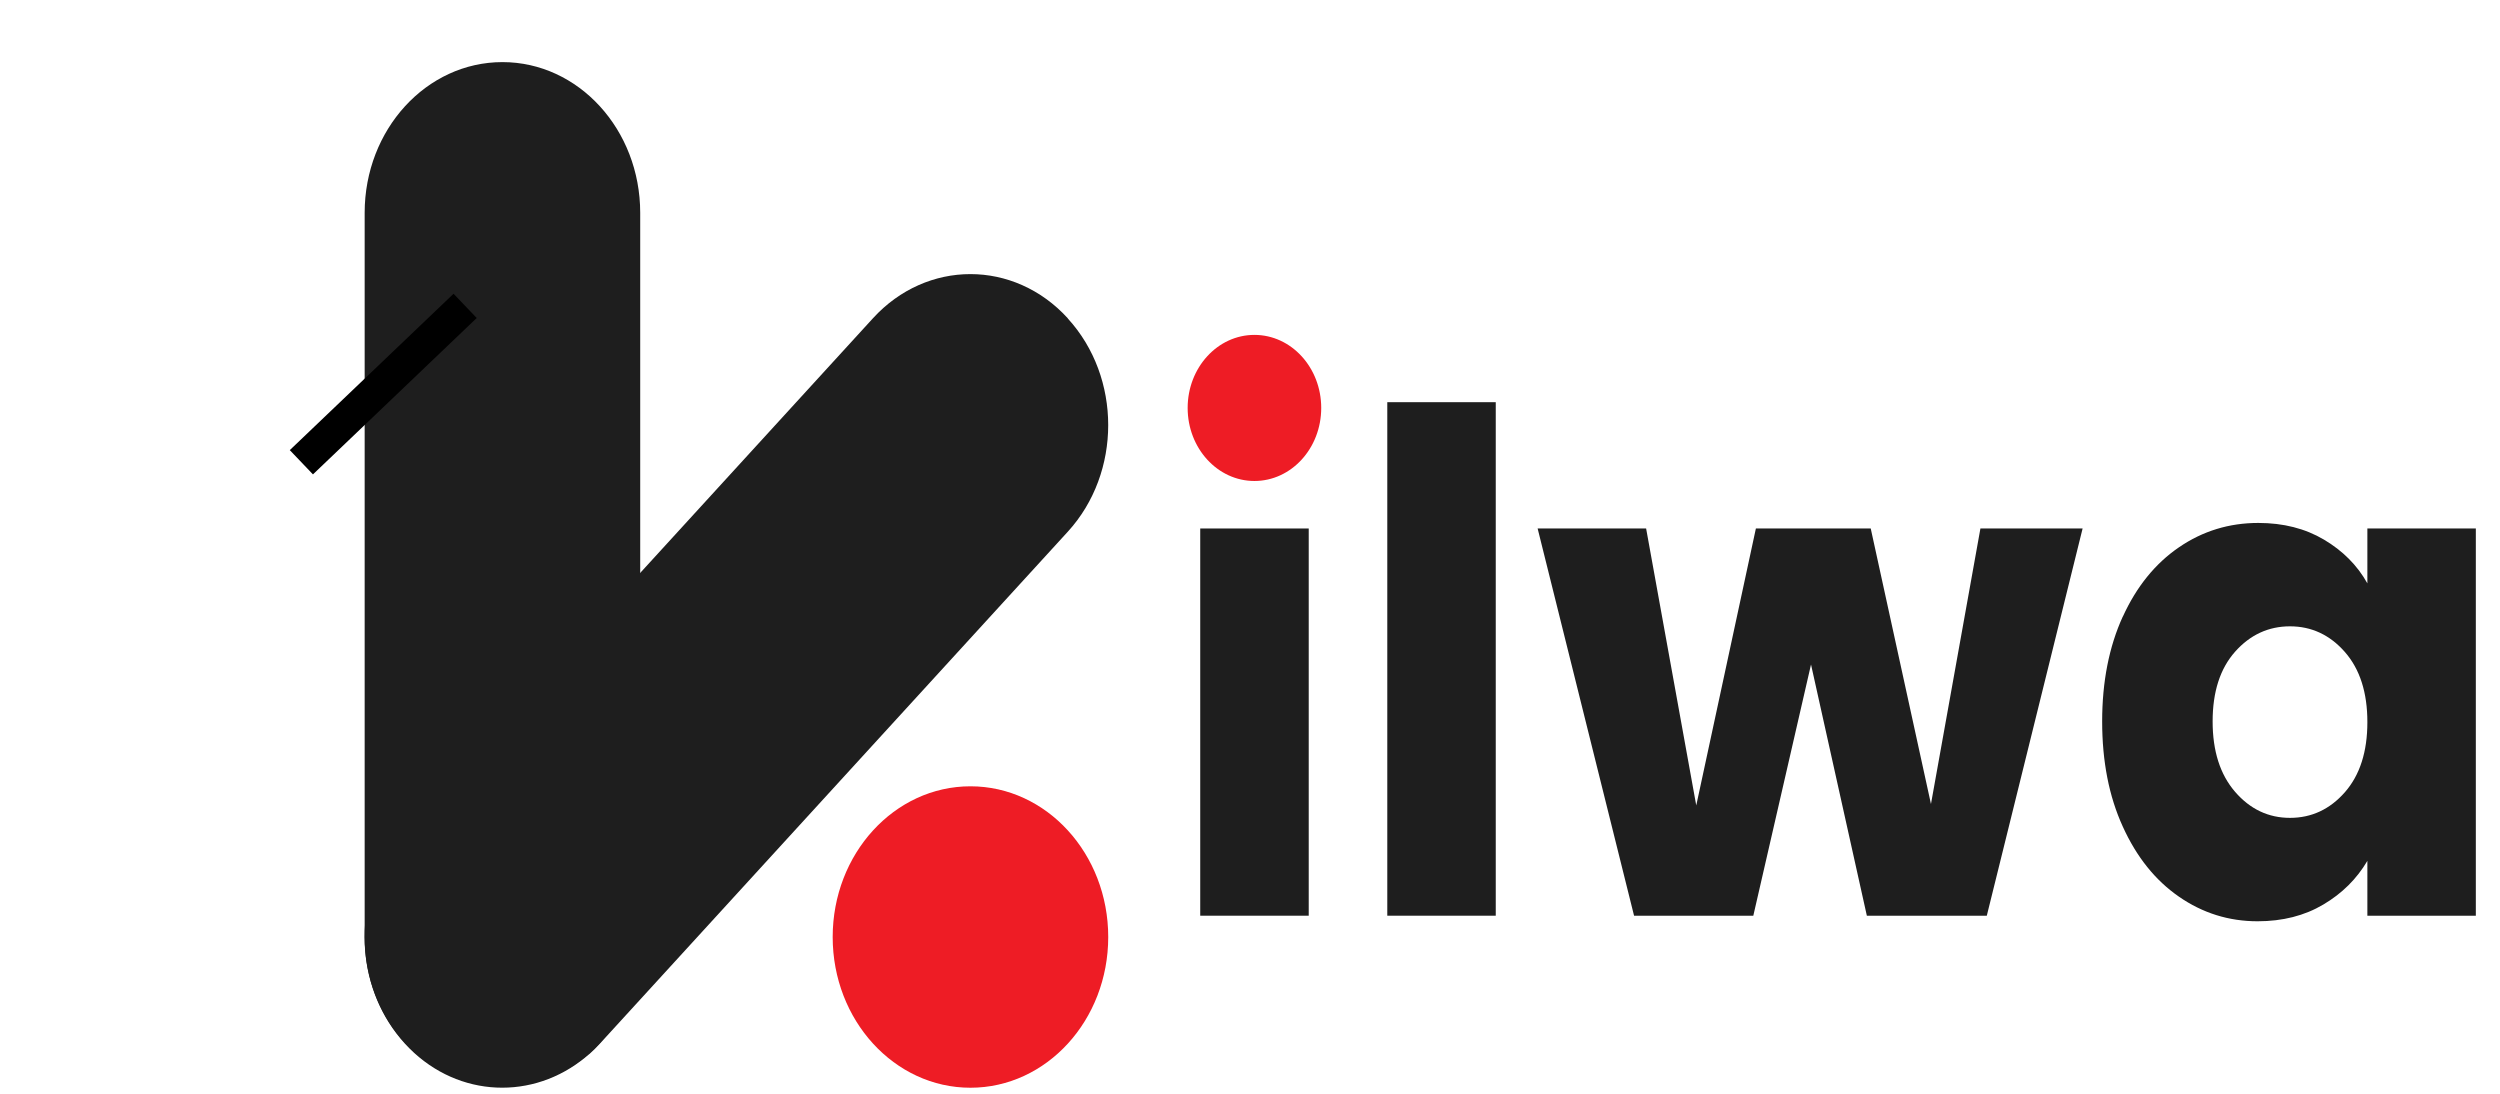 <svg width="96" height="42" viewBox="0 0 96 42" fill="none" xmlns="http://www.w3.org/2000/svg">
<path d="M50.255 20.294H46.089V35.163H50.255V20.294Z" fill="#1E1E1E"/>
<path d="M57.437 15.444V35.163H53.272V15.444H57.437Z" fill="#1E1E1E"/>
<path d="M79.972 20.294L76.293 35.163H71.687L69.543 25.517L67.327 35.163H62.748L59.045 20.294H63.211L65.136 30.929L67.426 20.294H71.836L74.149 30.874L76.048 20.294H79.969H79.972Z" fill="#1E1E1E"/>
<path d="M81.517 23.678C82.043 22.524 82.764 21.637 83.674 21.015C84.584 20.392 85.6 20.081 86.718 20.081C87.678 20.081 88.518 20.294 89.239 20.721C89.96 21.148 90.52 21.706 90.907 22.401V20.294H95.072V35.163H90.907V33.057C90.5 33.748 89.937 34.309 89.213 34.736C88.492 35.163 87.651 35.377 86.692 35.377C85.587 35.377 84.581 35.062 83.671 34.432C82.761 33.803 82.043 32.905 81.514 31.739C80.984 30.578 80.723 29.231 80.723 27.703C80.723 26.176 80.988 24.833 81.514 23.678H81.517ZM90.043 25.036C89.468 24.381 88.763 24.051 87.936 24.051C87.109 24.051 86.404 24.377 85.828 25.025C85.252 25.673 84.965 26.567 84.965 27.703C84.965 28.84 85.252 29.741 85.828 30.407C86.404 31.073 87.109 31.406 87.936 31.406C88.763 31.406 89.468 31.077 90.043 30.422C90.619 29.763 90.907 28.869 90.907 27.729C90.907 26.589 90.619 25.695 90.043 25.036Z" fill="#1E1E1E"/>
<path d="M24.584 8.172V35.978C24.584 39.174 22.215 41.726 19.294 41.726C16.372 41.726 14.003 39.174 14.003 35.978V8.172C14.003 4.976 16.372 2.385 19.294 2.385C22.215 2.385 24.584 4.976 24.584 8.172Z" fill="#1E1E1E"/>
<g filter="url(#filter0_f_243_1435)">
<rect x="11.128" y="17.285" width="8.695" height="1.288" transform="rotate(-43.679 11.128 17.285)" fill="black"/>
</g>
<path d="M42.556 35.982C42.556 39.178 40.187 41.769 37.265 41.769C34.344 41.769 31.975 39.178 31.975 35.982C31.975 32.785 34.344 30.194 37.265 30.194C40.187 30.194 42.556 32.785 42.556 35.982Z" fill="#EE1C25"/>
<path d="M41.004 12.223C38.94 9.96 35.588 9.96 33.52 12.223L24.581 22.003L15.548 31.884C15.423 32.022 15.304 32.166 15.194 32.311C15.184 32.326 15.175 32.337 15.168 32.351C15.085 32.463 15.009 32.579 14.936 32.695C13.51 34.95 13.712 38.066 15.548 40.075C17.385 42.084 20.23 42.301 22.294 40.745C22.4 40.665 22.506 40.582 22.605 40.495C22.615 40.484 22.629 40.477 22.642 40.466C22.774 40.347 22.907 40.22 23.032 40.079L24.581 38.385L41.004 20.417C43.072 18.155 43.072 14.492 41.004 12.23V12.223Z" fill="#1E1E1E"/>
<path d="M50.735 15.665C50.735 17.214 49.587 18.47 48.17 18.47C46.755 18.47 45.606 17.214 45.606 15.665C45.606 14.116 46.755 12.86 48.17 12.86C49.587 12.86 50.735 14.116 50.735 15.665Z" fill="#EE1C25"/>
<defs>
<filter id="filter0_f_243_1435" x="0.128" y="0.28" width="29.178" height="28.937" filterUnits="userSpaceOnUse" color-interpolation-filters="sRGB">
<feFlood flood-opacity="0" result="BackgroundImageFix"/>
<feBlend mode="normal" in="SourceGraphic" in2="BackgroundImageFix" result="shape"/>
<feGaussianBlur stdDeviation="5.5" result="effect1_foregroundBlur_243_1435"/>
</filter>
</defs>
</svg>
